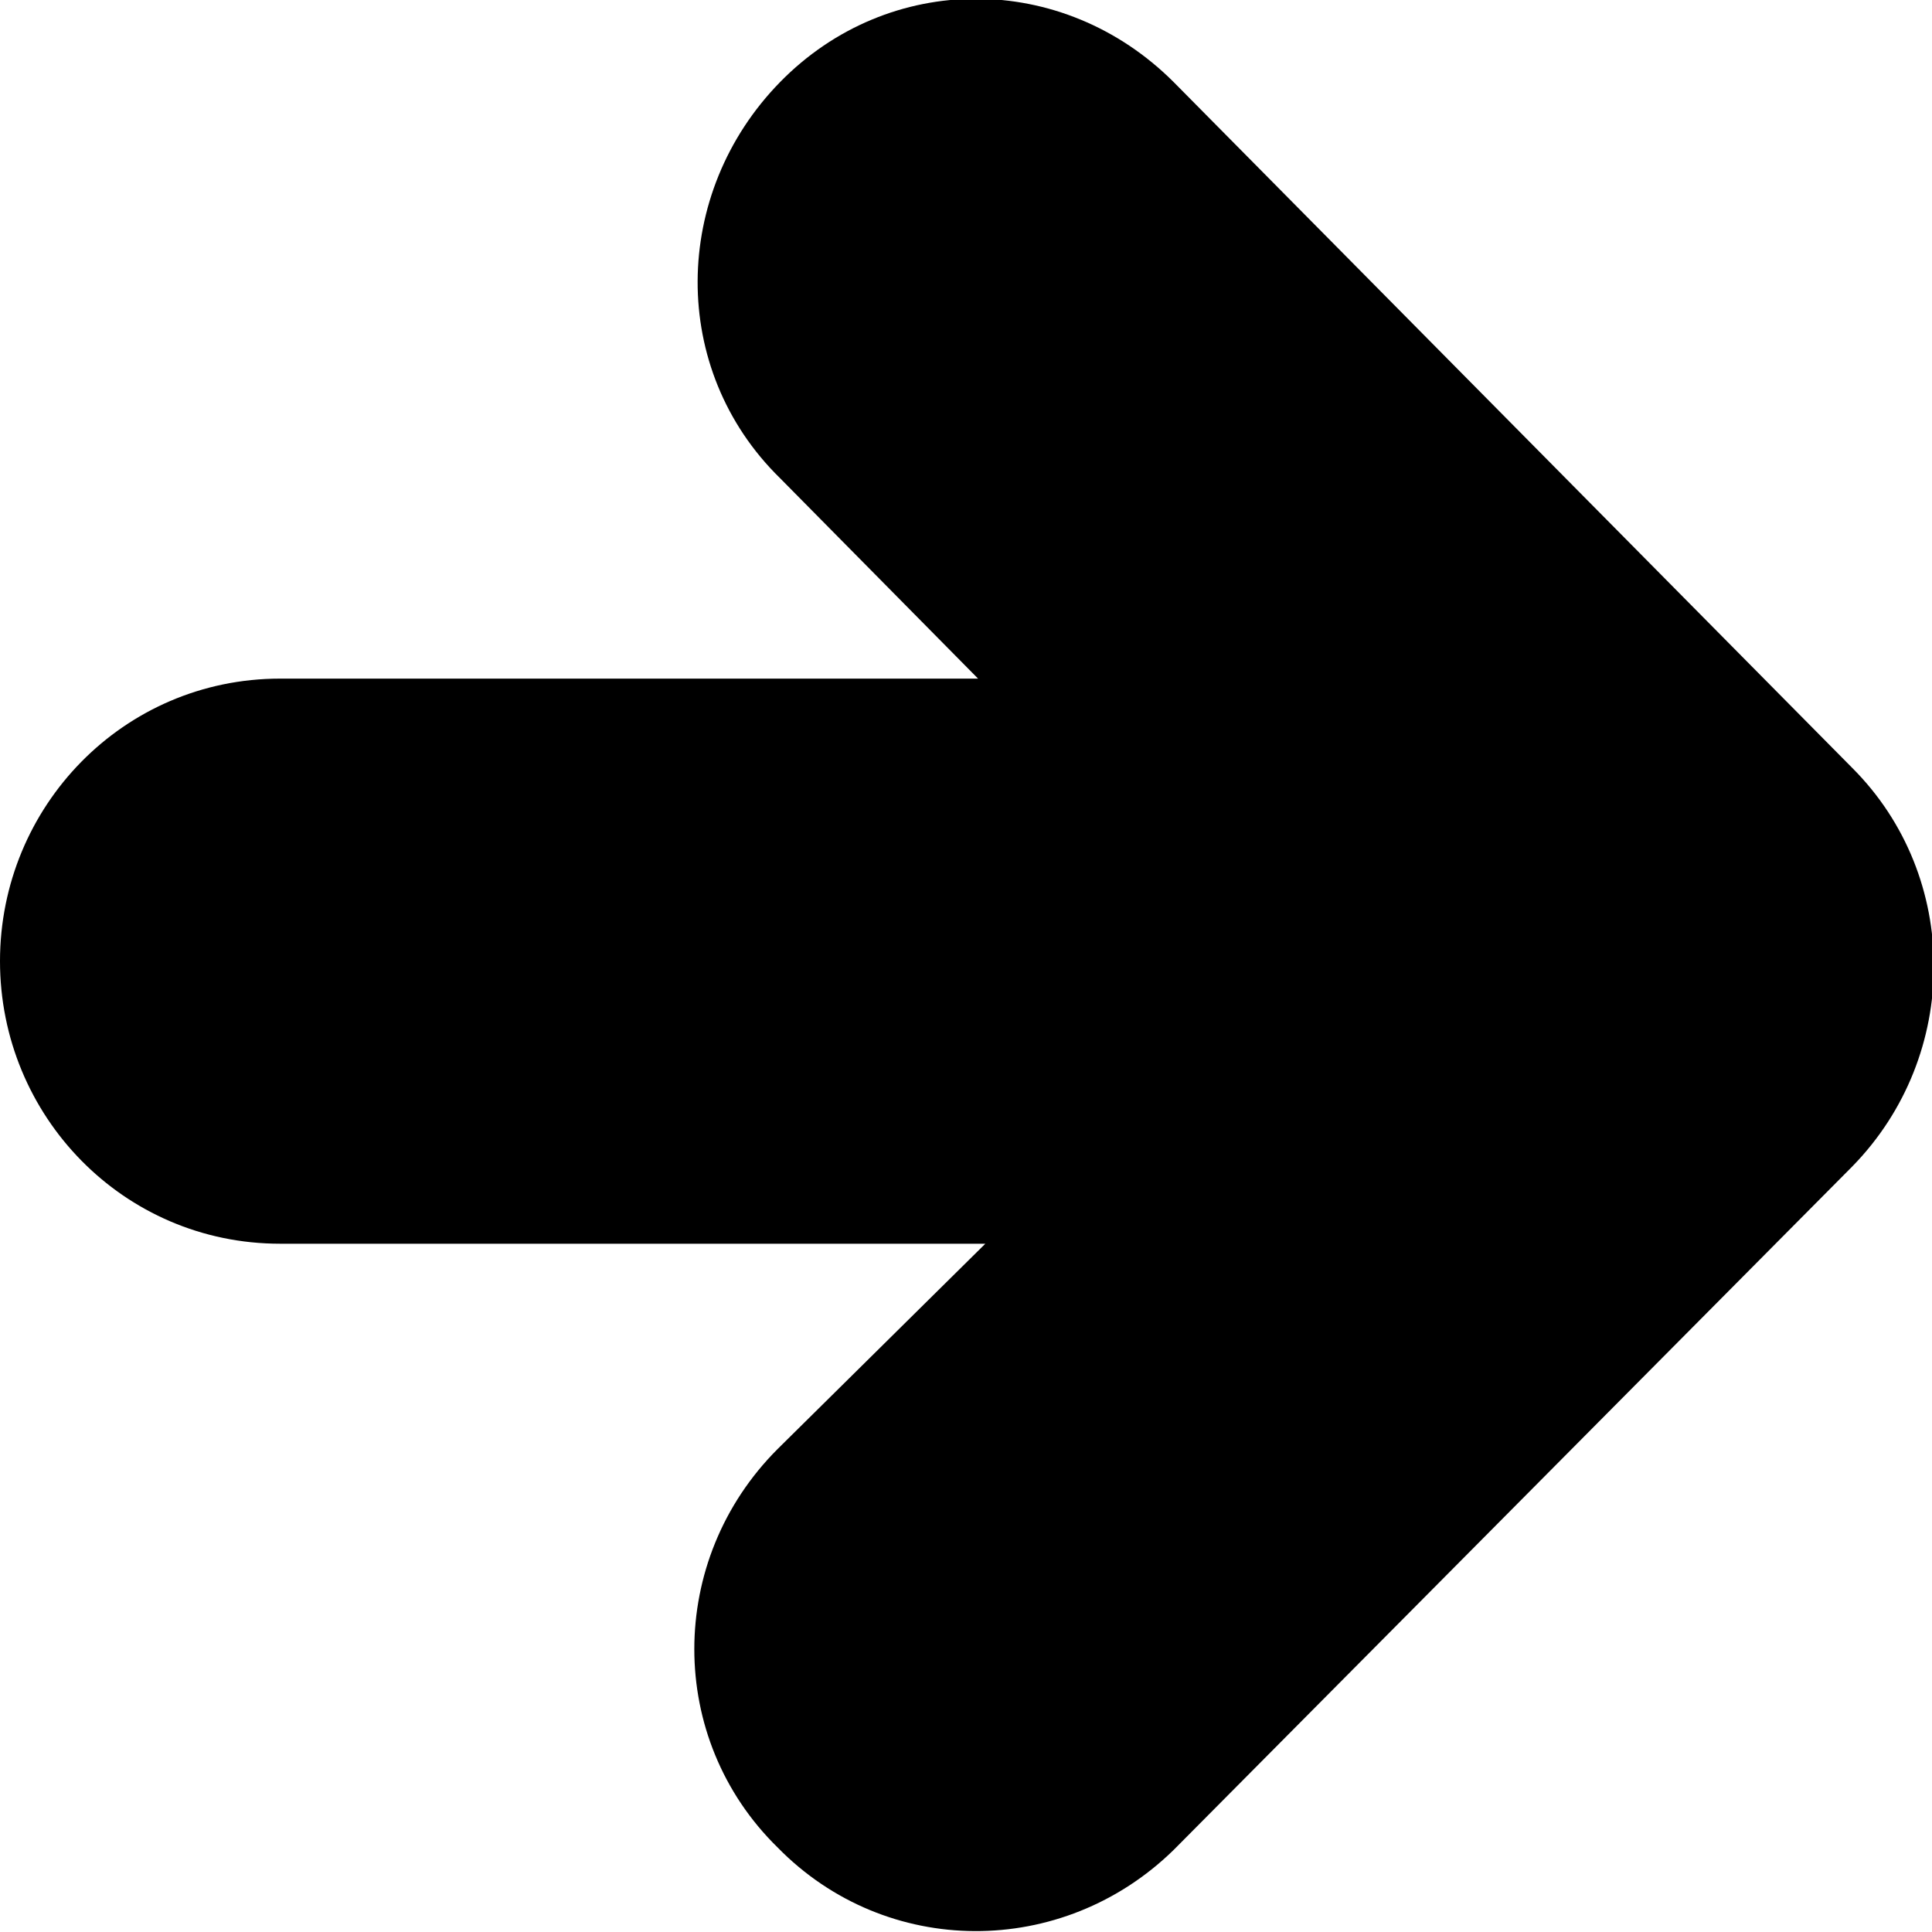 <?xml version="1.0" encoding="utf-8"?>
<!-- Generator: Adobe Illustrator 21.0.2, SVG Export Plug-In . SVG Version: 6.00 Build 0)  -->
<svg version="1.1" id="Layer_1" xmlns="http://www.w3.org/2000/svg" xmlns:xlink="http://www.w3.org/1999/xlink" x="0px" y="0px"
	 viewBox="0 0 80 80" style="enable-background:new 0 0 80 80;" xml:space="preserve">
<title>collapsed</title>
<path d="M48.6,76.6l28.1-28.3c4.5-4.6,4.5-12,0-16.5L48.6,3.4c-4.6-4.6-11.8-4.6-16.3,0s-4.6,11.9,0,16.4l0,0l8.2,8.3H11.6
	C5.1,28.1,0,33.4,0,39.8s5.1,11.7,11.6,11.7h29.2L32.2,60c-4.6,4.6-4.6,12,0,16.5C36.7,81.1,44,81.1,48.6,76.6z"/>
</svg>
